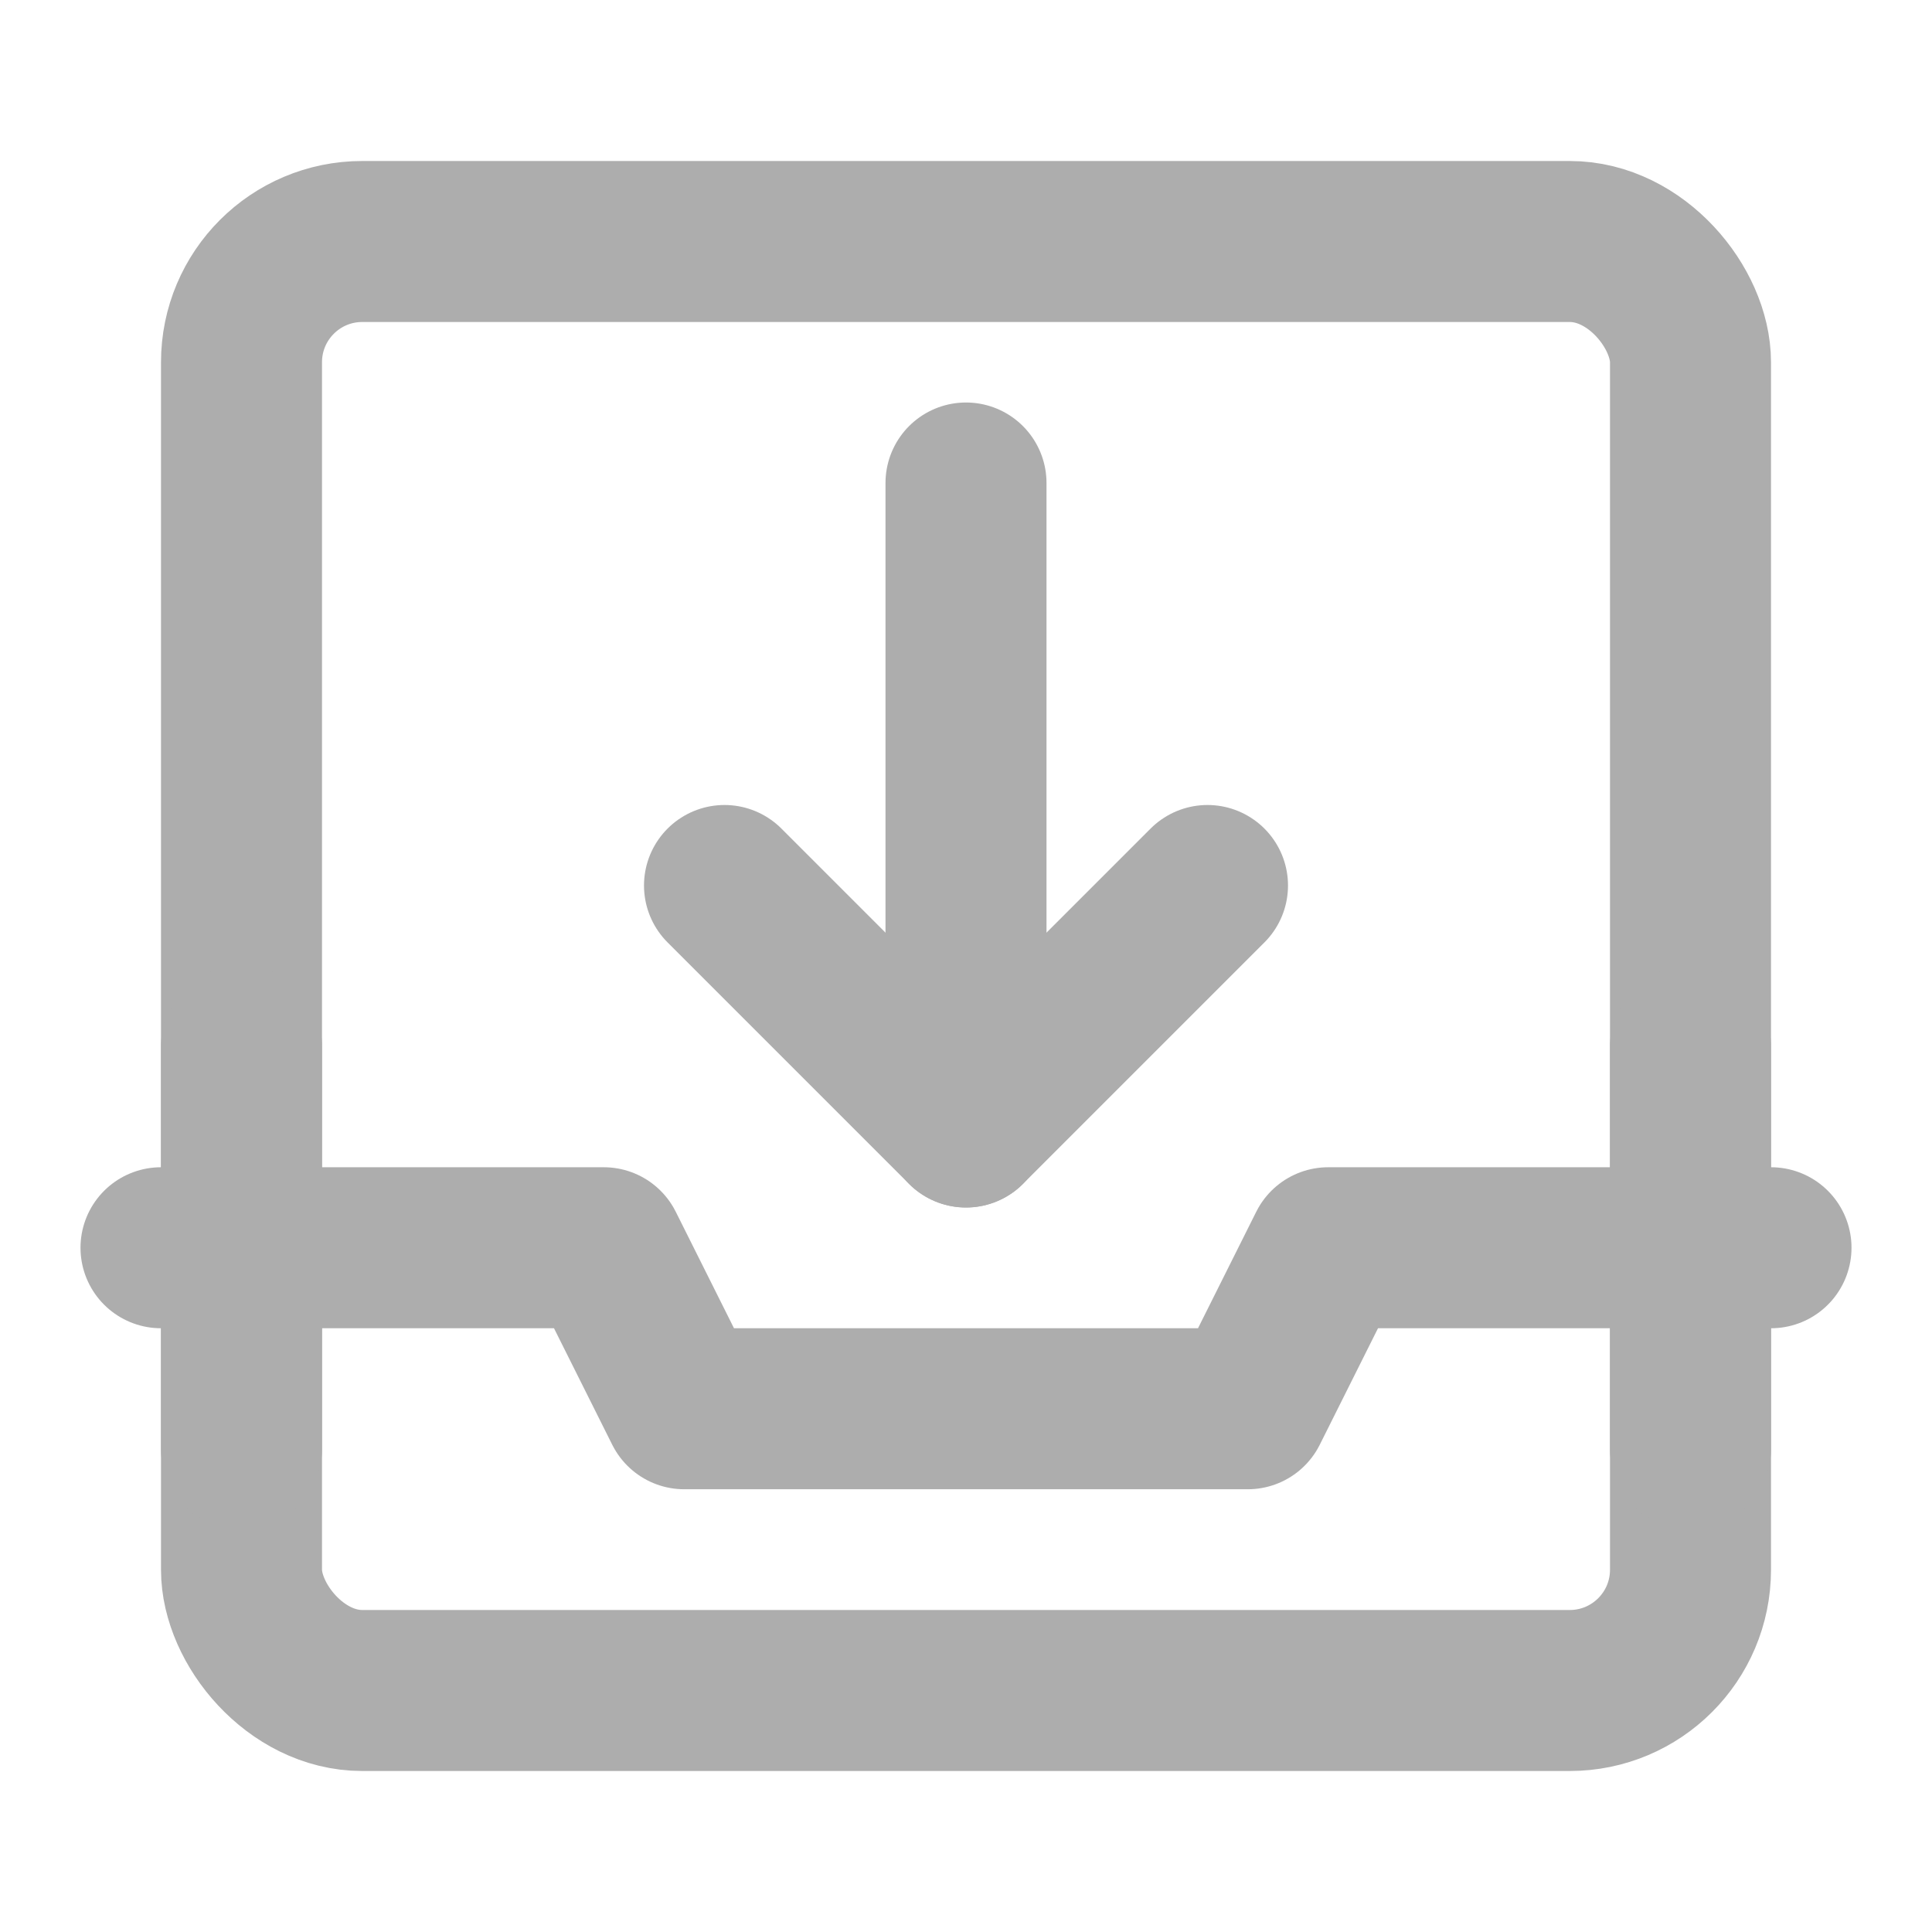 <?xml version="1.0" encoding="UTF-8"?><svg width="28" height="28" viewBox="0 0 48 48" fill="none" xmlns="http://www.w3.org/2000/svg"><rect x="6" y="6" width="36" height="36" rx="3" fill="none" stroke="#adadad" stroke-width="4" stroke-linejoin="round"/><path d="M4 31H15L17 35H31L33 31H44" stroke="#adadad" stroke-width="4" stroke-linecap="round" stroke-linejoin="round"/><path d="M42 36V26" stroke="#adadad" stroke-width="4" stroke-linecap="round" stroke-linejoin="round"/><path d="M18 22L24 28L30 22" stroke="#adadad" stroke-width="4" stroke-linecap="round" stroke-linejoin="round"/><path d="M24 28V12" stroke="#adadad" stroke-width="4" stroke-linecap="round" stroke-linejoin="round"/><path d="M6 36V26" stroke="#adadad" stroke-width="4" stroke-linecap="round" stroke-linejoin="round"/></svg>